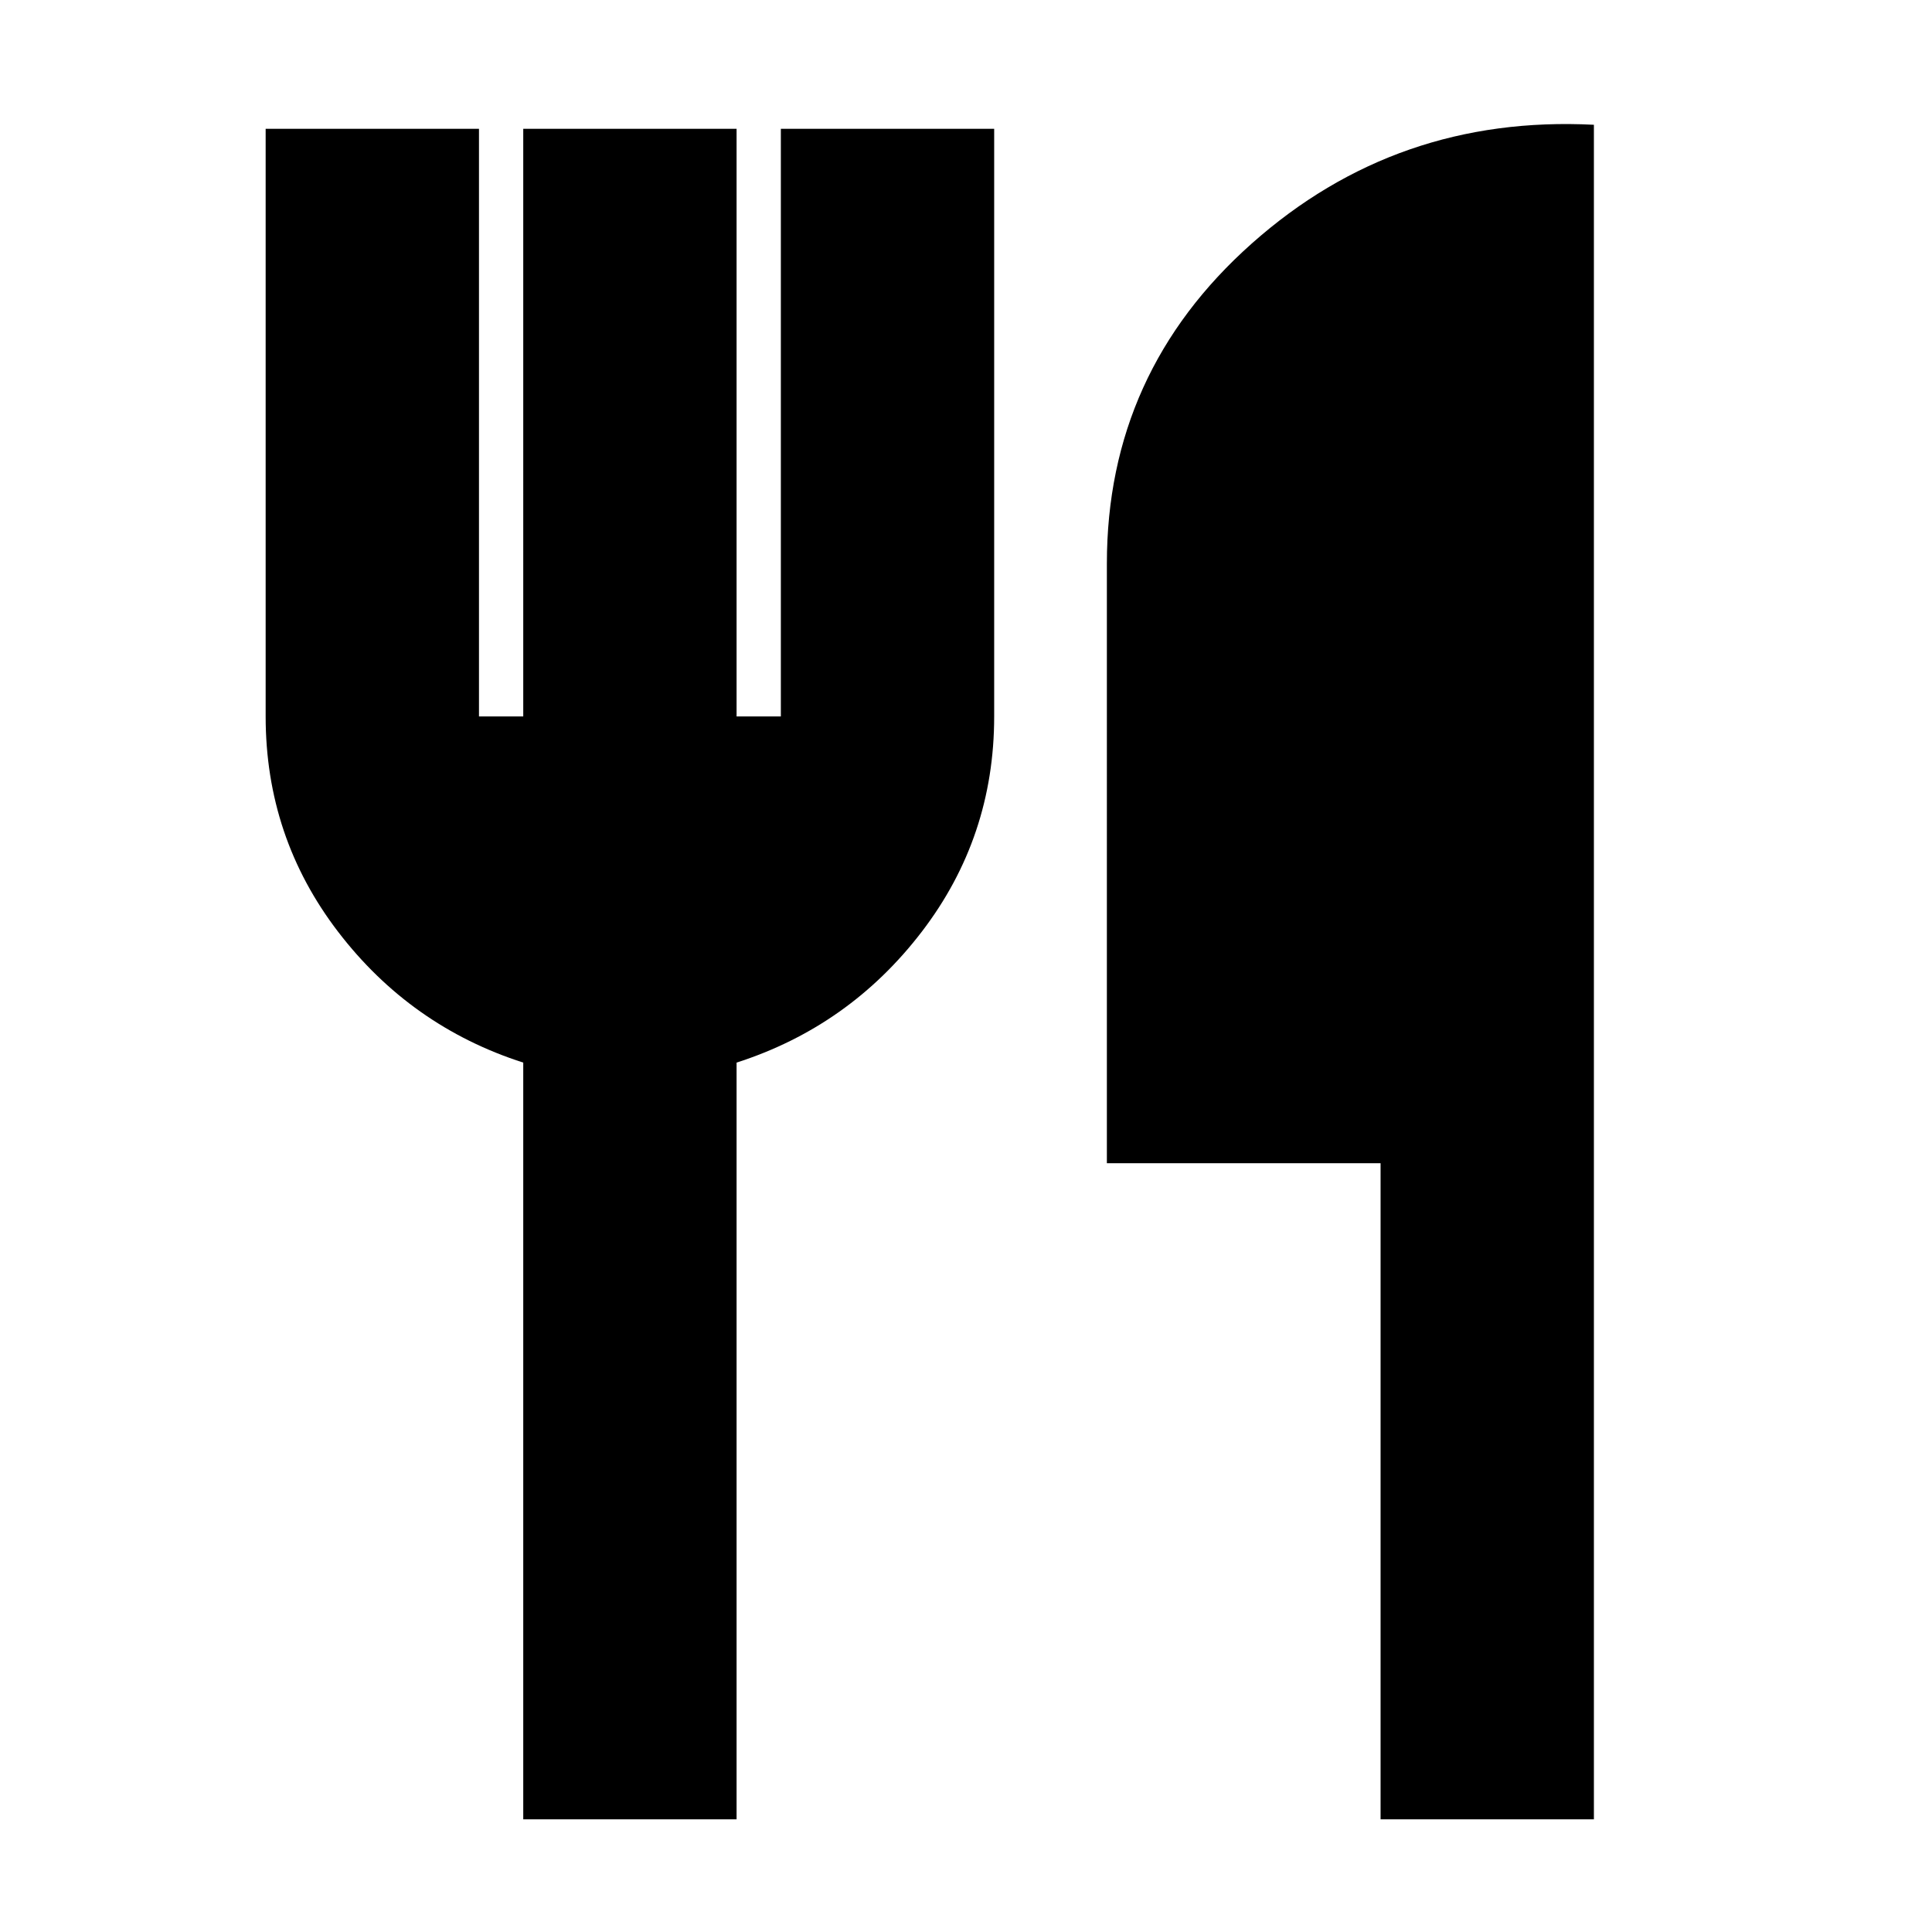 <svg xmlns="http://www.w3.org/2000/svg" height="24" width="24"><path d="M17.15 22.6v-8.15h-3.4V7q0-2.375 1.8-3.975T19.8 1.55V22.6Zm-10.65 0v-9.4q-1.4-.45-2.3-1.625Q3.3 10.4 3.3 8.9V1.6h2.65v7.3h.55V1.6h2.65v7.3h.55V1.6h2.65v7.3q0 1.5-.9 2.675-.9 1.175-2.3 1.625v9.4Z"/></svg>